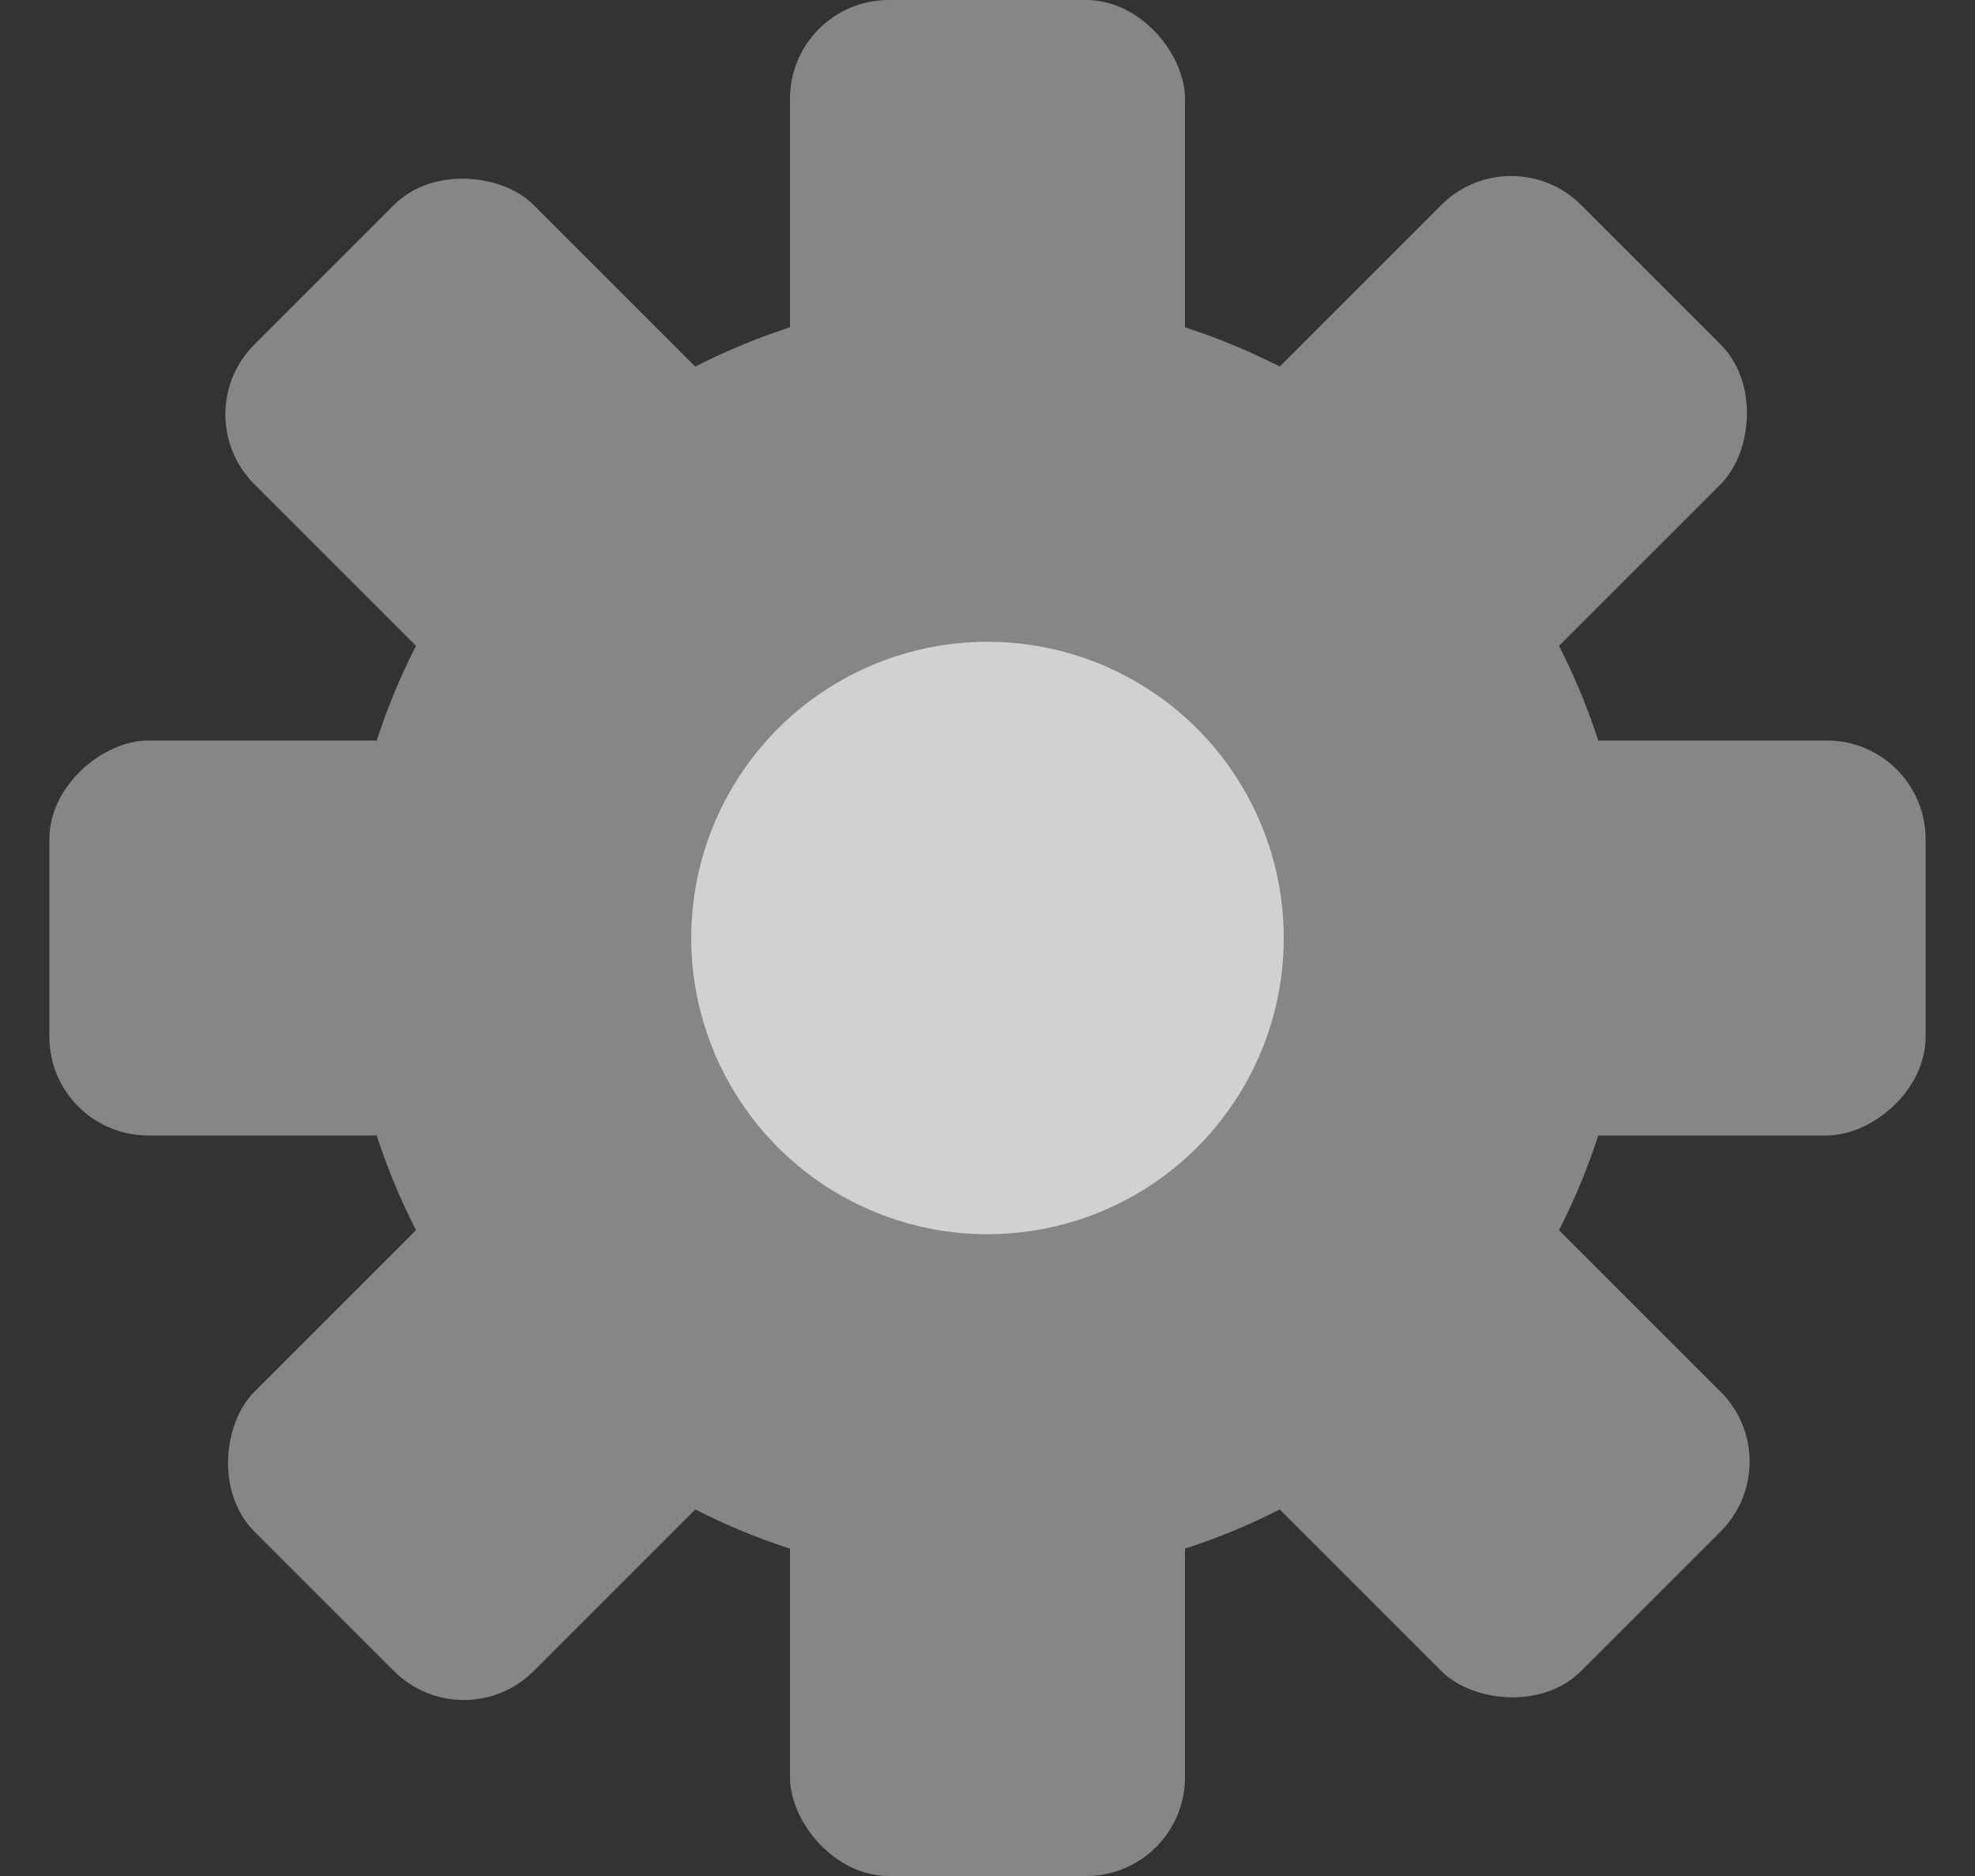 <?xml version="1.0" encoding="UTF-8"?>
<svg width="20px" height="19px" viewBox="0 0 20 19" version="1.1" xmlns="http://www.w3.org/2000/svg" xmlns:xlink="http://www.w3.org/1999/xlink">
    <rect x="0" y="0" width="20" height="19" fill="#333333" stroke="none"/>
    <!-- Generator: Sketch 51.2 (57519) - http://www.bohemiancoding.com/sketch -->
    <title>Settings</title>
    <desc>Created with Sketch.</desc>
    <defs></defs>
    <g id="Page-1" stroke="none" stroke-width="1" fill="none" fill-rule="evenodd" opacity="0.774">
        <g id="PDE" transform="translate(-1007, -157)">
            <g id="Settings" transform="translate(1007, 157)">
                <rect id="Rectangle-3" fill="#9E9E9E" x="8" y="0" width="4" height="19" rx="1"></rect>
                <rect id="Rectangle-3" fill="#9E9E9E" transform="translate(10, 9.5) rotate(90) translate(-10, -9.5) " x="8" y="0" width="4" height="19" rx="1"></rect>
                <rect id="Rectangle-3" fill="#9E9E9E" transform="translate(10, 9.5) rotate(45) translate(-10, -9.5) " x="8" y="0" width="4" height="19" rx="1"></rect>
                <rect id="Rectangle-3" fill="#9E9E9E" transform="translate(10, 9.5) rotate(135) translate(-10, -9.5) " x="8" y="0" width="4" height="19" rx="1"></rect>
                <circle id="Oval" stroke="#9E9E9E" stroke-width="3.5" fill="#FFFFFF" cx="10" cy="9.5" r="4.75"></circle>
            </g>
        </g>
    </g>
</svg>